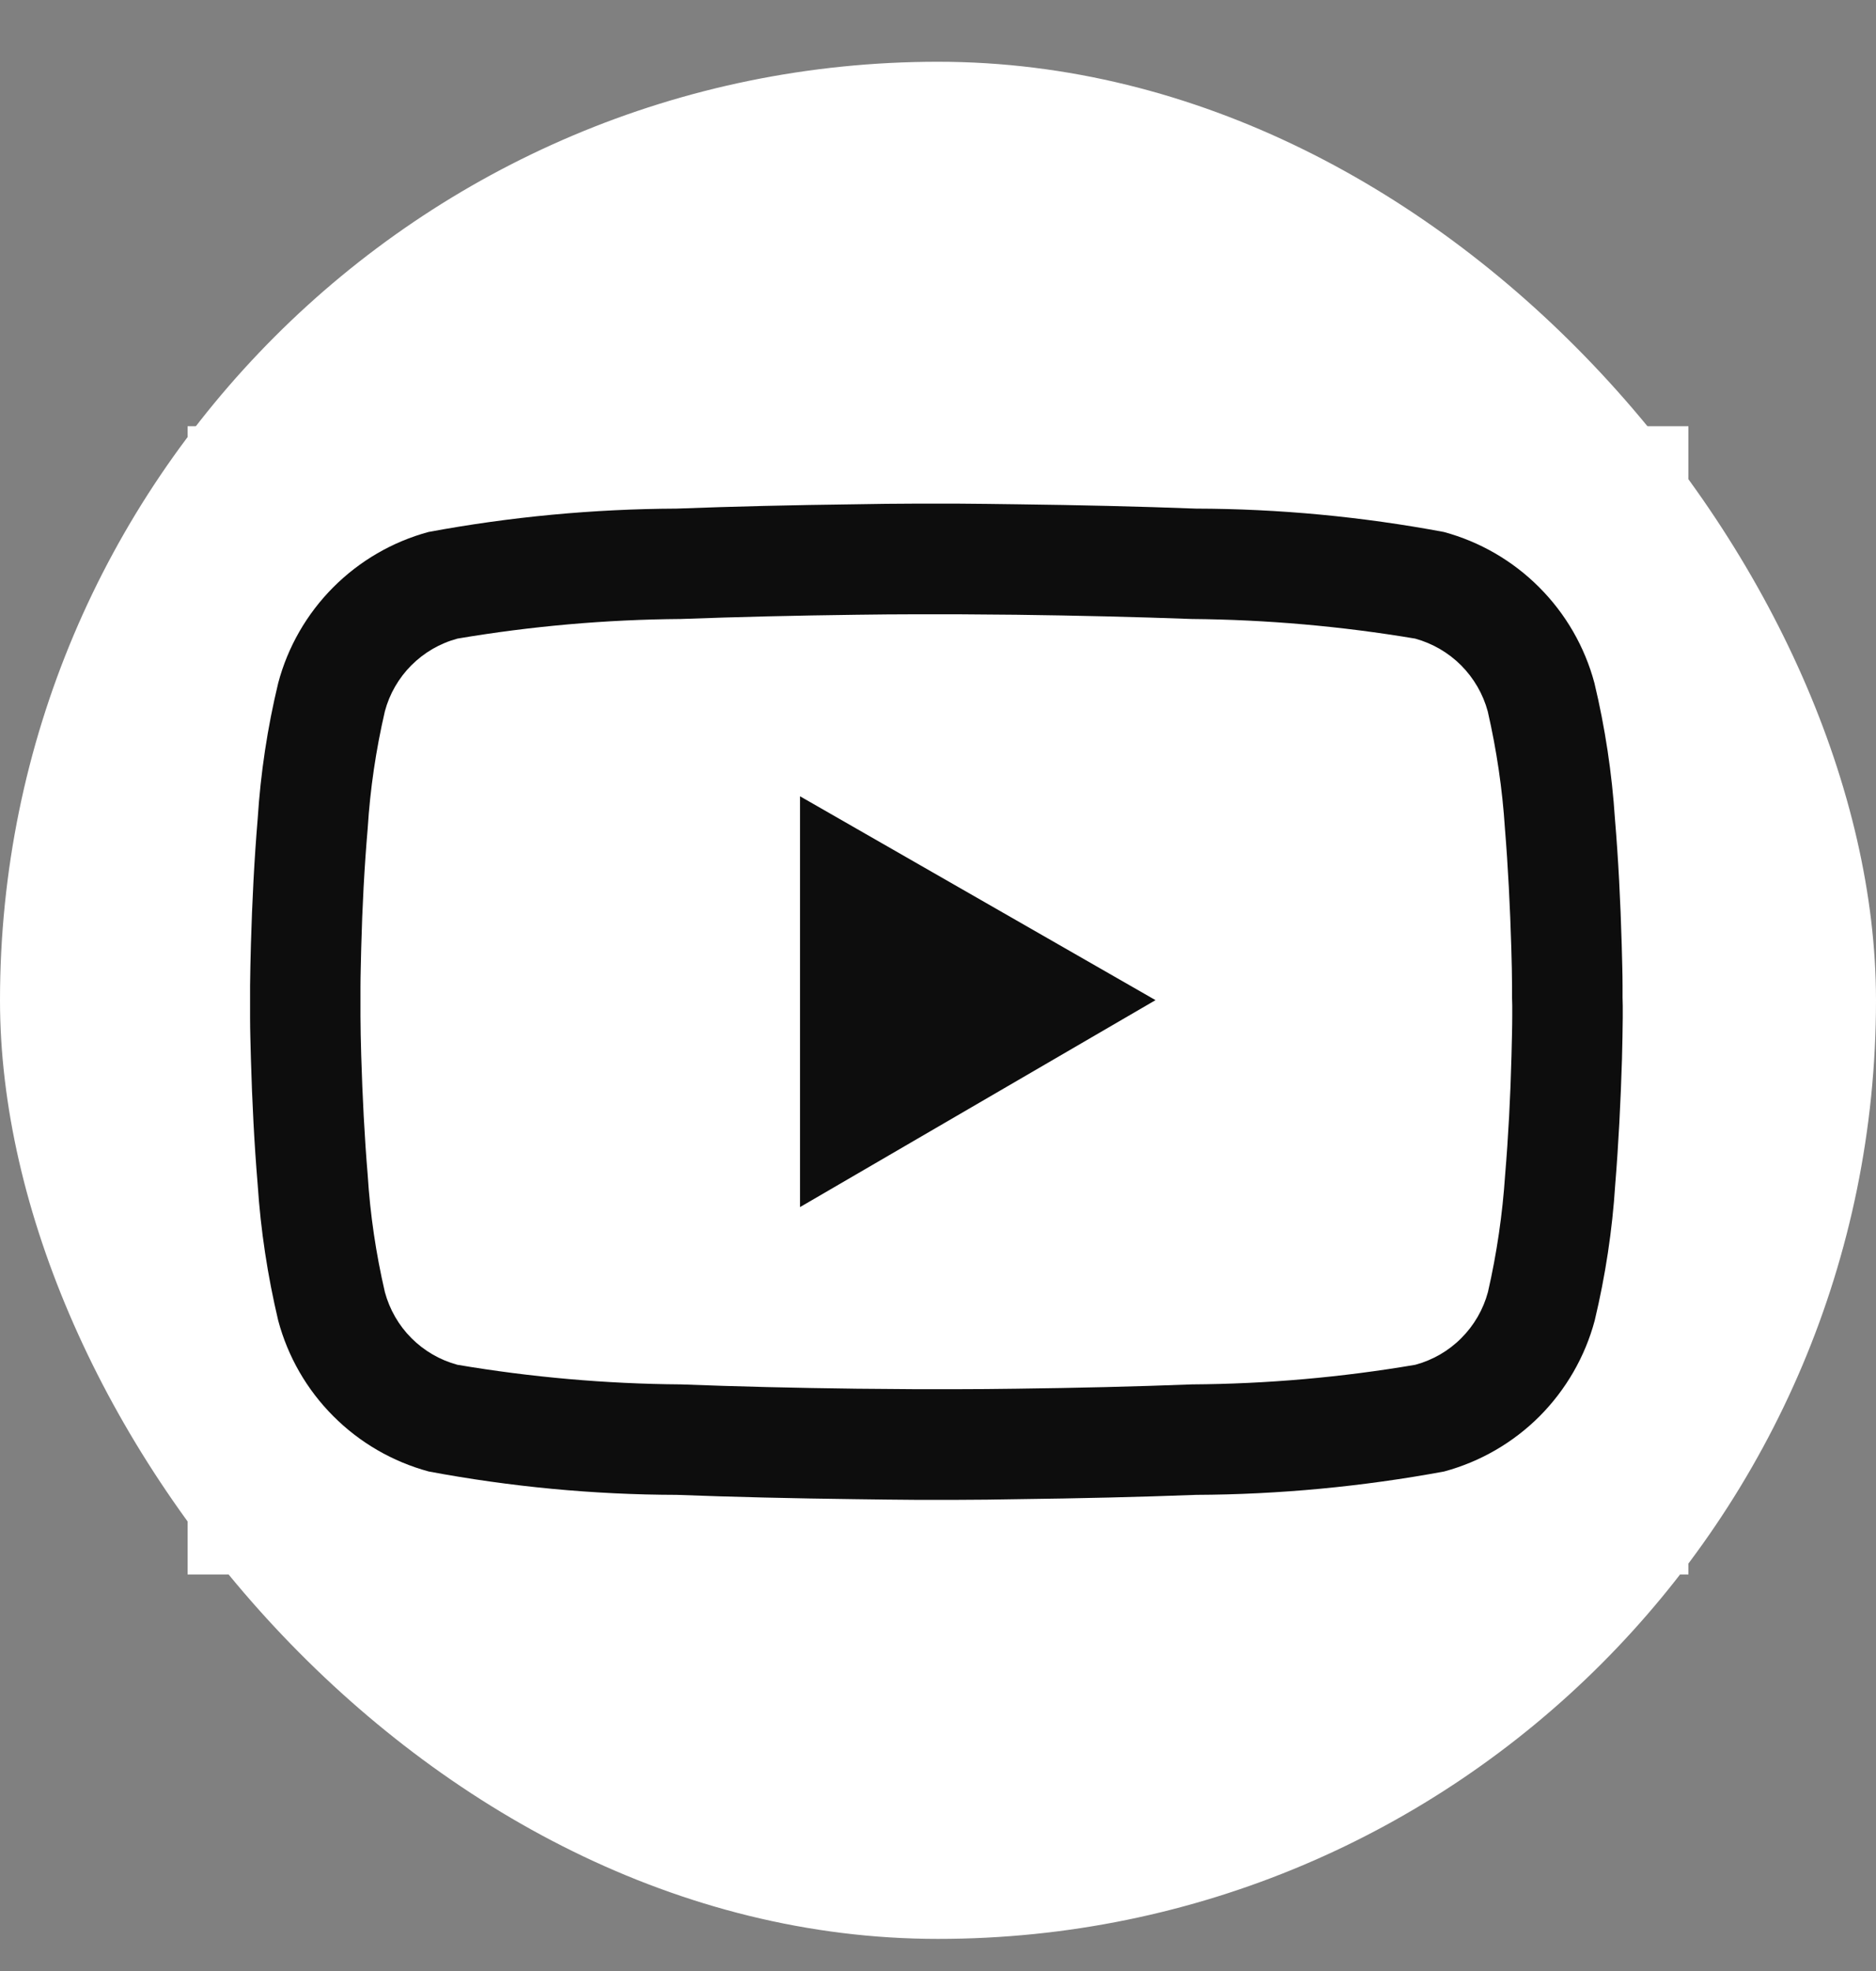 <svg width="20" height="21" viewBox="0 0 20 21" fill="none" xmlns="http://www.w3.org/2000/svg">
<rect x="0" y="0" width="20" height="21" fill="#808080" stroke="none"/>
<rect y="0.658" width="20" height="20" rx="10" fill="white"/>
<rect width="16" height="12.235" transform="translate(2 4.541)" fill="white"/>
<path d="M17.298 10.627C17.298 10.591 17.298 10.55 17.298 10.503C17.298 10.371 17.293 10.222 17.289 10.063C17.276 9.607 17.253 9.154 17.217 8.726C17.185 8.238 17.112 7.753 16.998 7.277C16.895 6.892 16.692 6.54 16.41 6.258C16.129 5.976 15.778 5.772 15.393 5.668C14.521 5.505 13.637 5.421 12.75 5.419C12.145 5.396 11.496 5.381 10.848 5.373C10.621 5.369 10.41 5.368 10.22 5.366H9.741C9.552 5.366 9.342 5.369 9.113 5.373C8.465 5.381 7.817 5.396 7.211 5.419C6.325 5.423 5.44 5.506 4.568 5.668C4.184 5.772 3.833 5.976 3.552 6.258C3.271 6.54 3.068 6.892 2.966 7.277C2.851 7.753 2.778 8.238 2.747 8.726C2.711 9.154 2.688 9.607 2.675 10.063C2.67 10.222 2.668 10.37 2.666 10.503C2.666 10.553 2.666 10.591 2.666 10.627V10.719C2.666 10.755 2.666 10.795 2.666 10.843C2.666 10.975 2.671 11.124 2.675 11.283C2.688 11.738 2.711 12.192 2.747 12.62C2.779 13.108 2.853 13.593 2.966 14.07C3.069 14.455 3.271 14.806 3.553 15.088C3.835 15.371 4.186 15.574 4.571 15.678C5.442 15.841 6.327 15.925 7.214 15.927C7.82 15.95 8.468 15.965 9.116 15.973C9.343 15.977 9.554 15.978 9.744 15.98H10.223C10.412 15.98 10.622 15.977 10.851 15.973C11.499 15.965 12.147 15.95 12.753 15.927C13.639 15.923 14.524 15.839 15.396 15.678C15.781 15.574 16.132 15.371 16.414 15.089C16.695 14.806 16.898 14.455 17.001 14.07C17.115 13.593 17.189 13.108 17.22 12.619C17.255 12.191 17.278 11.738 17.292 11.282C17.297 11.124 17.298 10.975 17.3 10.842C17.3 10.792 17.3 10.755 17.3 10.718L17.298 10.627ZM16.122 10.712C16.122 10.746 16.122 10.784 16.122 10.828C16.122 10.955 16.117 11.096 16.114 11.248C16.103 11.681 16.08 12.116 16.046 12.519C16.018 12.939 15.957 13.356 15.863 13.766C15.813 13.952 15.715 14.121 15.579 14.257C15.444 14.393 15.274 14.491 15.089 14.541C14.302 14.675 13.506 14.745 12.708 14.75C12.113 14.773 11.473 14.788 10.835 14.796C10.611 14.799 10.403 14.801 10.217 14.801H9.748L9.13 14.796C8.492 14.788 7.853 14.773 7.257 14.75C6.459 14.744 5.663 14.674 4.876 14.541C4.691 14.491 4.522 14.393 4.386 14.257C4.25 14.121 4.153 13.951 4.103 13.766C4.008 13.356 3.946 12.939 3.92 12.519C3.886 12.116 3.864 11.682 3.851 11.248C3.846 11.098 3.844 10.953 3.843 10.828C3.843 10.784 3.843 10.745 3.843 10.712V10.633C3.843 10.599 3.843 10.562 3.843 10.518C3.843 10.39 3.848 10.25 3.851 10.098C3.862 9.663 3.885 9.229 3.92 8.826C3.946 8.406 4.008 7.989 4.103 7.579C4.152 7.394 4.25 7.224 4.386 7.088C4.522 6.952 4.691 6.854 4.877 6.804C5.664 6.671 6.46 6.601 7.258 6.595C7.853 6.573 8.493 6.558 9.131 6.55C9.355 6.547 9.563 6.545 9.749 6.545H10.215L10.833 6.55C11.471 6.558 12.11 6.573 12.706 6.595C13.504 6.602 14.3 6.672 15.087 6.804C15.272 6.855 15.441 6.953 15.577 7.089C15.713 7.226 15.811 7.395 15.861 7.58C15.955 7.99 16.017 8.407 16.044 8.827C16.077 9.23 16.099 9.664 16.112 10.099C16.117 10.249 16.119 10.392 16.12 10.519C16.12 10.562 16.12 10.602 16.12 10.634L16.122 10.712ZM8.529 12.861L12.319 10.656L8.529 8.484V12.861Z" fill="#0D0D0D"/>
</svg>
